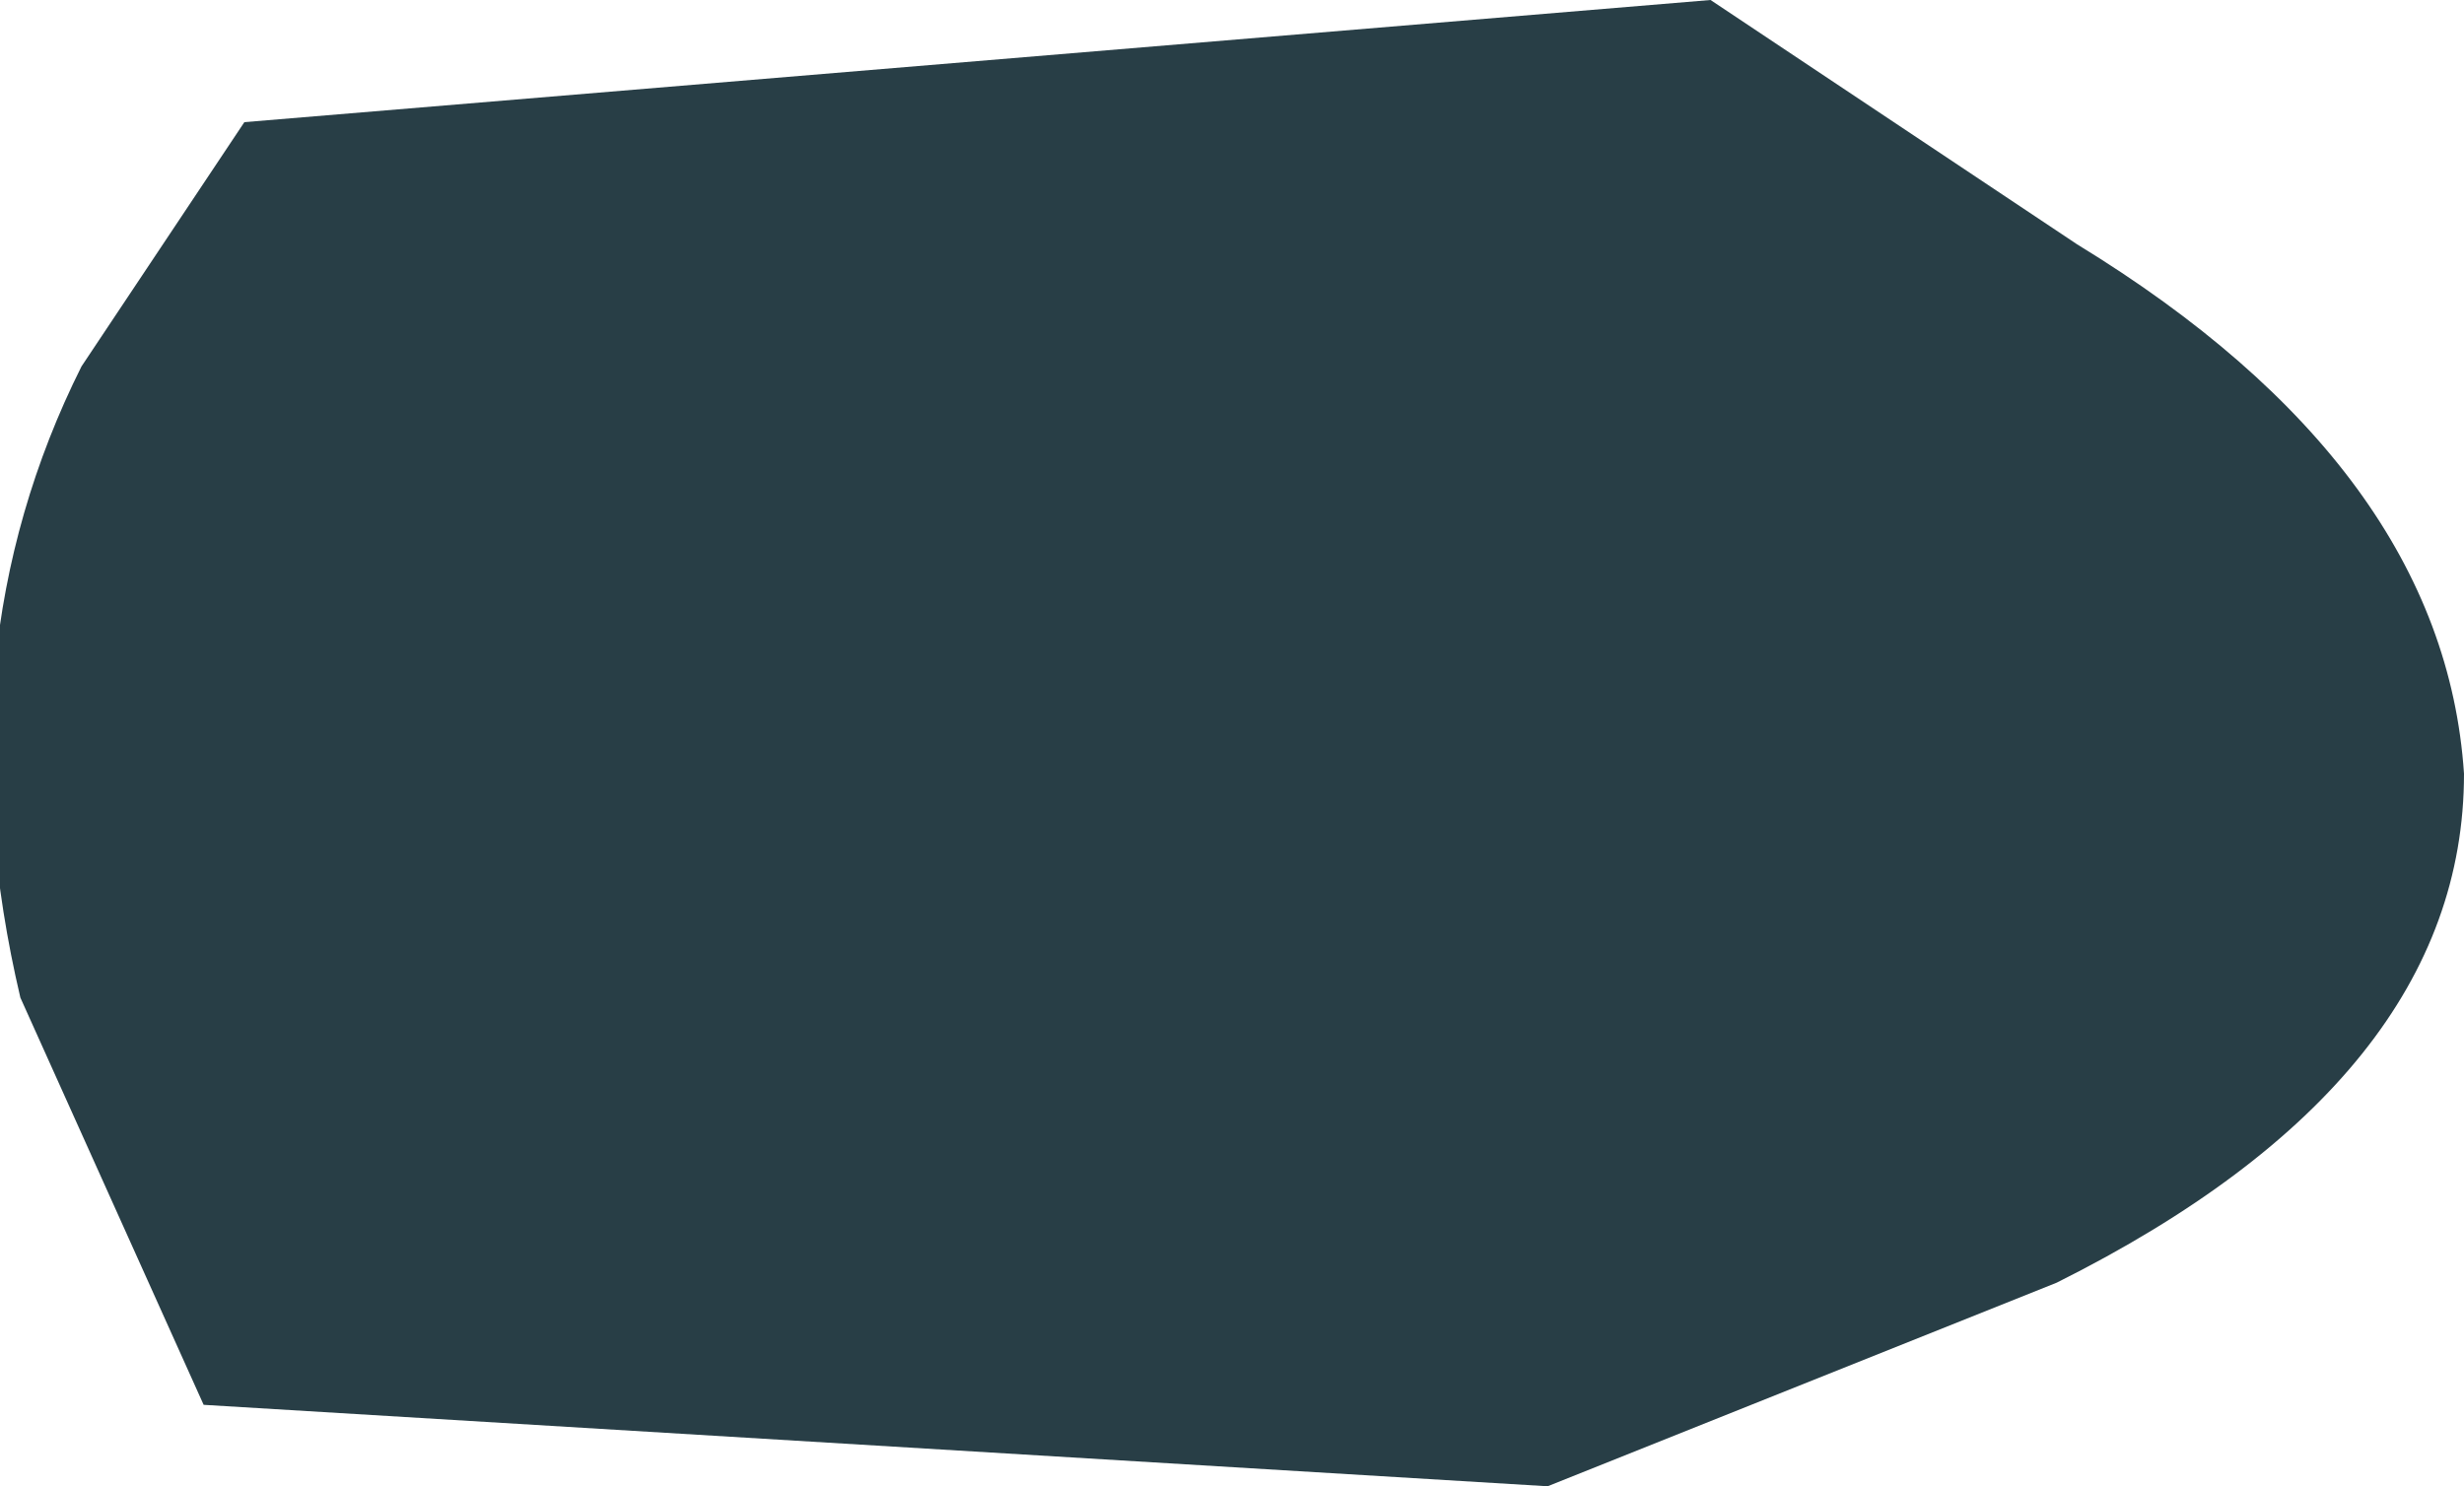 <?xml version="1.0" encoding="UTF-8" standalone="no"?>
<svg xmlns:xlink="http://www.w3.org/1999/xlink" height="3.65px" width="6.05px" xmlns="http://www.w3.org/2000/svg">
  <g transform="matrix(1, 0, 0, 1, 3.05, 1.85)">
    <path d="M1.15 -1.85 L2.05 -1.25 Q2.95 -0.7 3.0 0.05 3.0 0.8 2.0 1.3 L0.75 1.8 -2.55 1.6 -3.0 0.6 Q-3.2 -0.25 -2.85 -0.95 L-2.45 -1.55 1.15 -1.85" fill="#283e46" fill-rule="evenodd" stroke="none"/>
  </g>
</svg>
